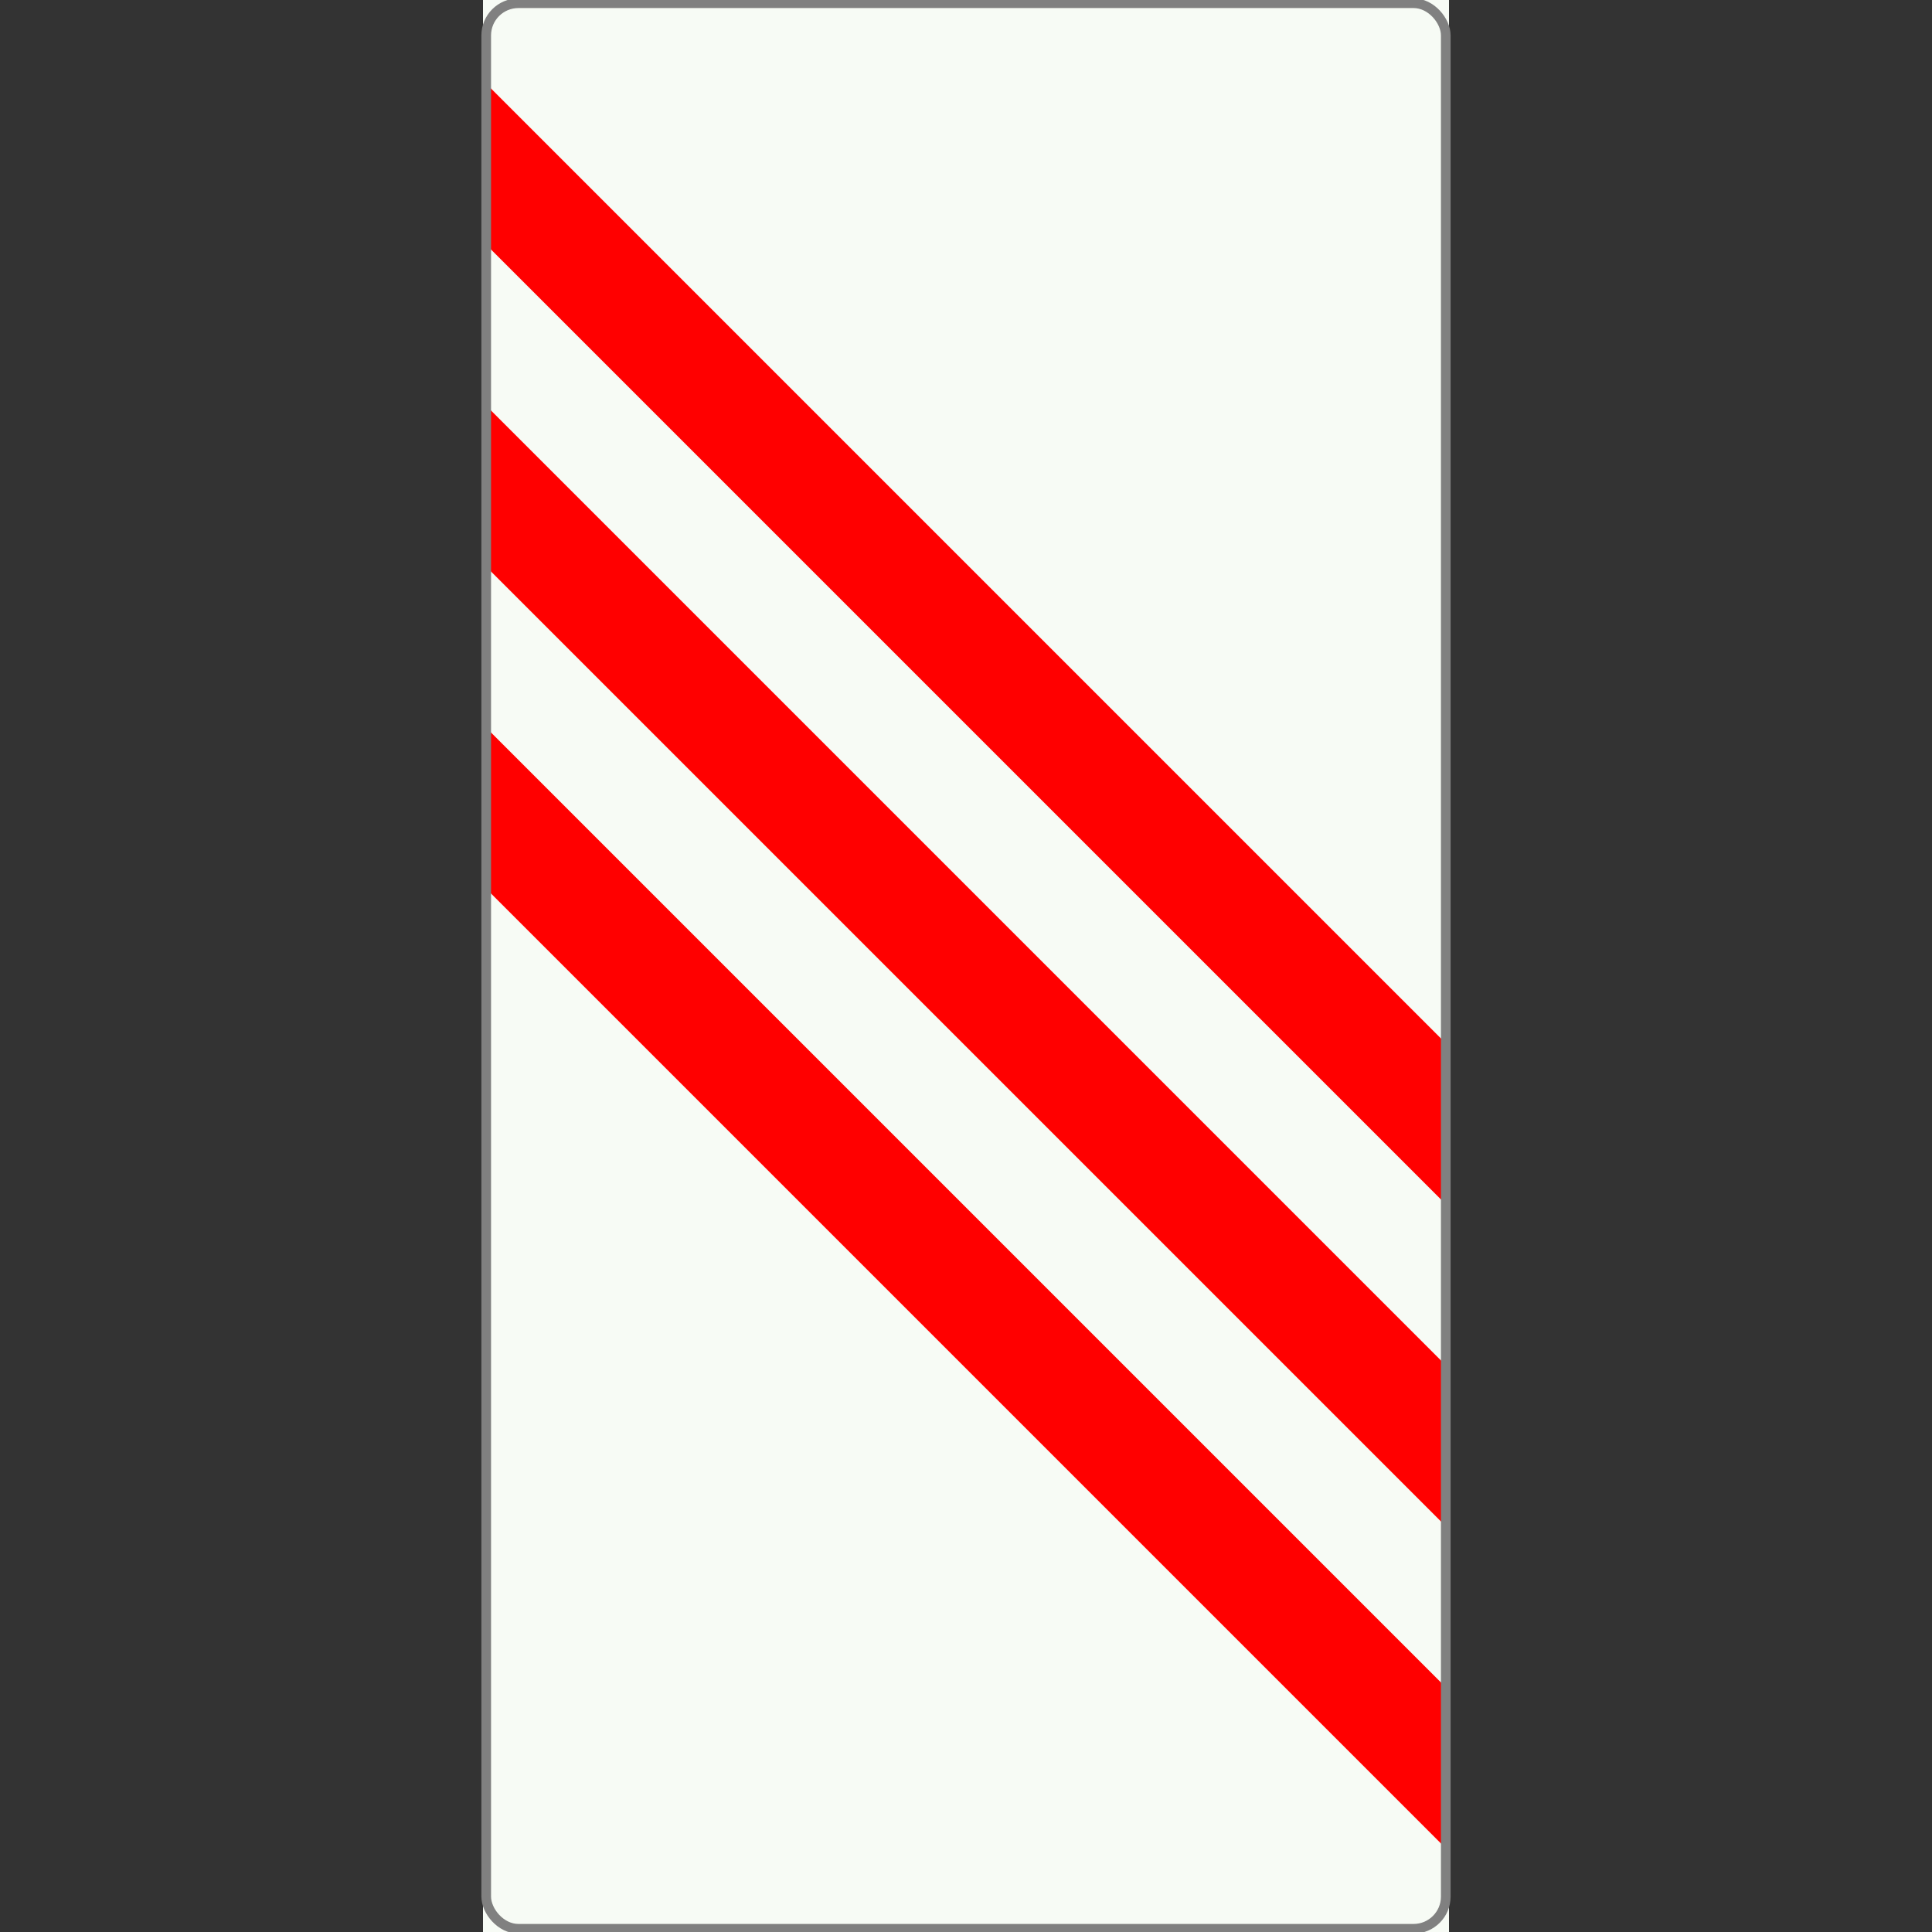<?xml version="1.0" standalone="no"?>
<svg xmlns="http://www.w3.org/2000/svg" id="Netherlands_traffic_sign_BB23_3L" width="600" height="600" viewBox="0 0 600 600" version="1.1">
<rect x="0" y="0" width="600" height="600" fill="#333333" stroke="none"/>
<g>
	<rect id="surface" x="150" width="300" height="600" fill="#f7fbf5"></rect>
	<path id="red_1" fill="red" d="M 150,25 450,325 450,375 150,75 z"/>
	<path id="red_2" fill="red" d="M 150,125 450,425 450,475 150,175 z"/>
	<path id="red_3" fill="red" d="M 150,225 450,525 450,575 150,275 z"/>
	<rect id="border" x="151" y="1" rx="10" ry="10" width="298" height="598" stroke="gray" stroke-width="3px" fill="none"/>
</g>
</svg>
